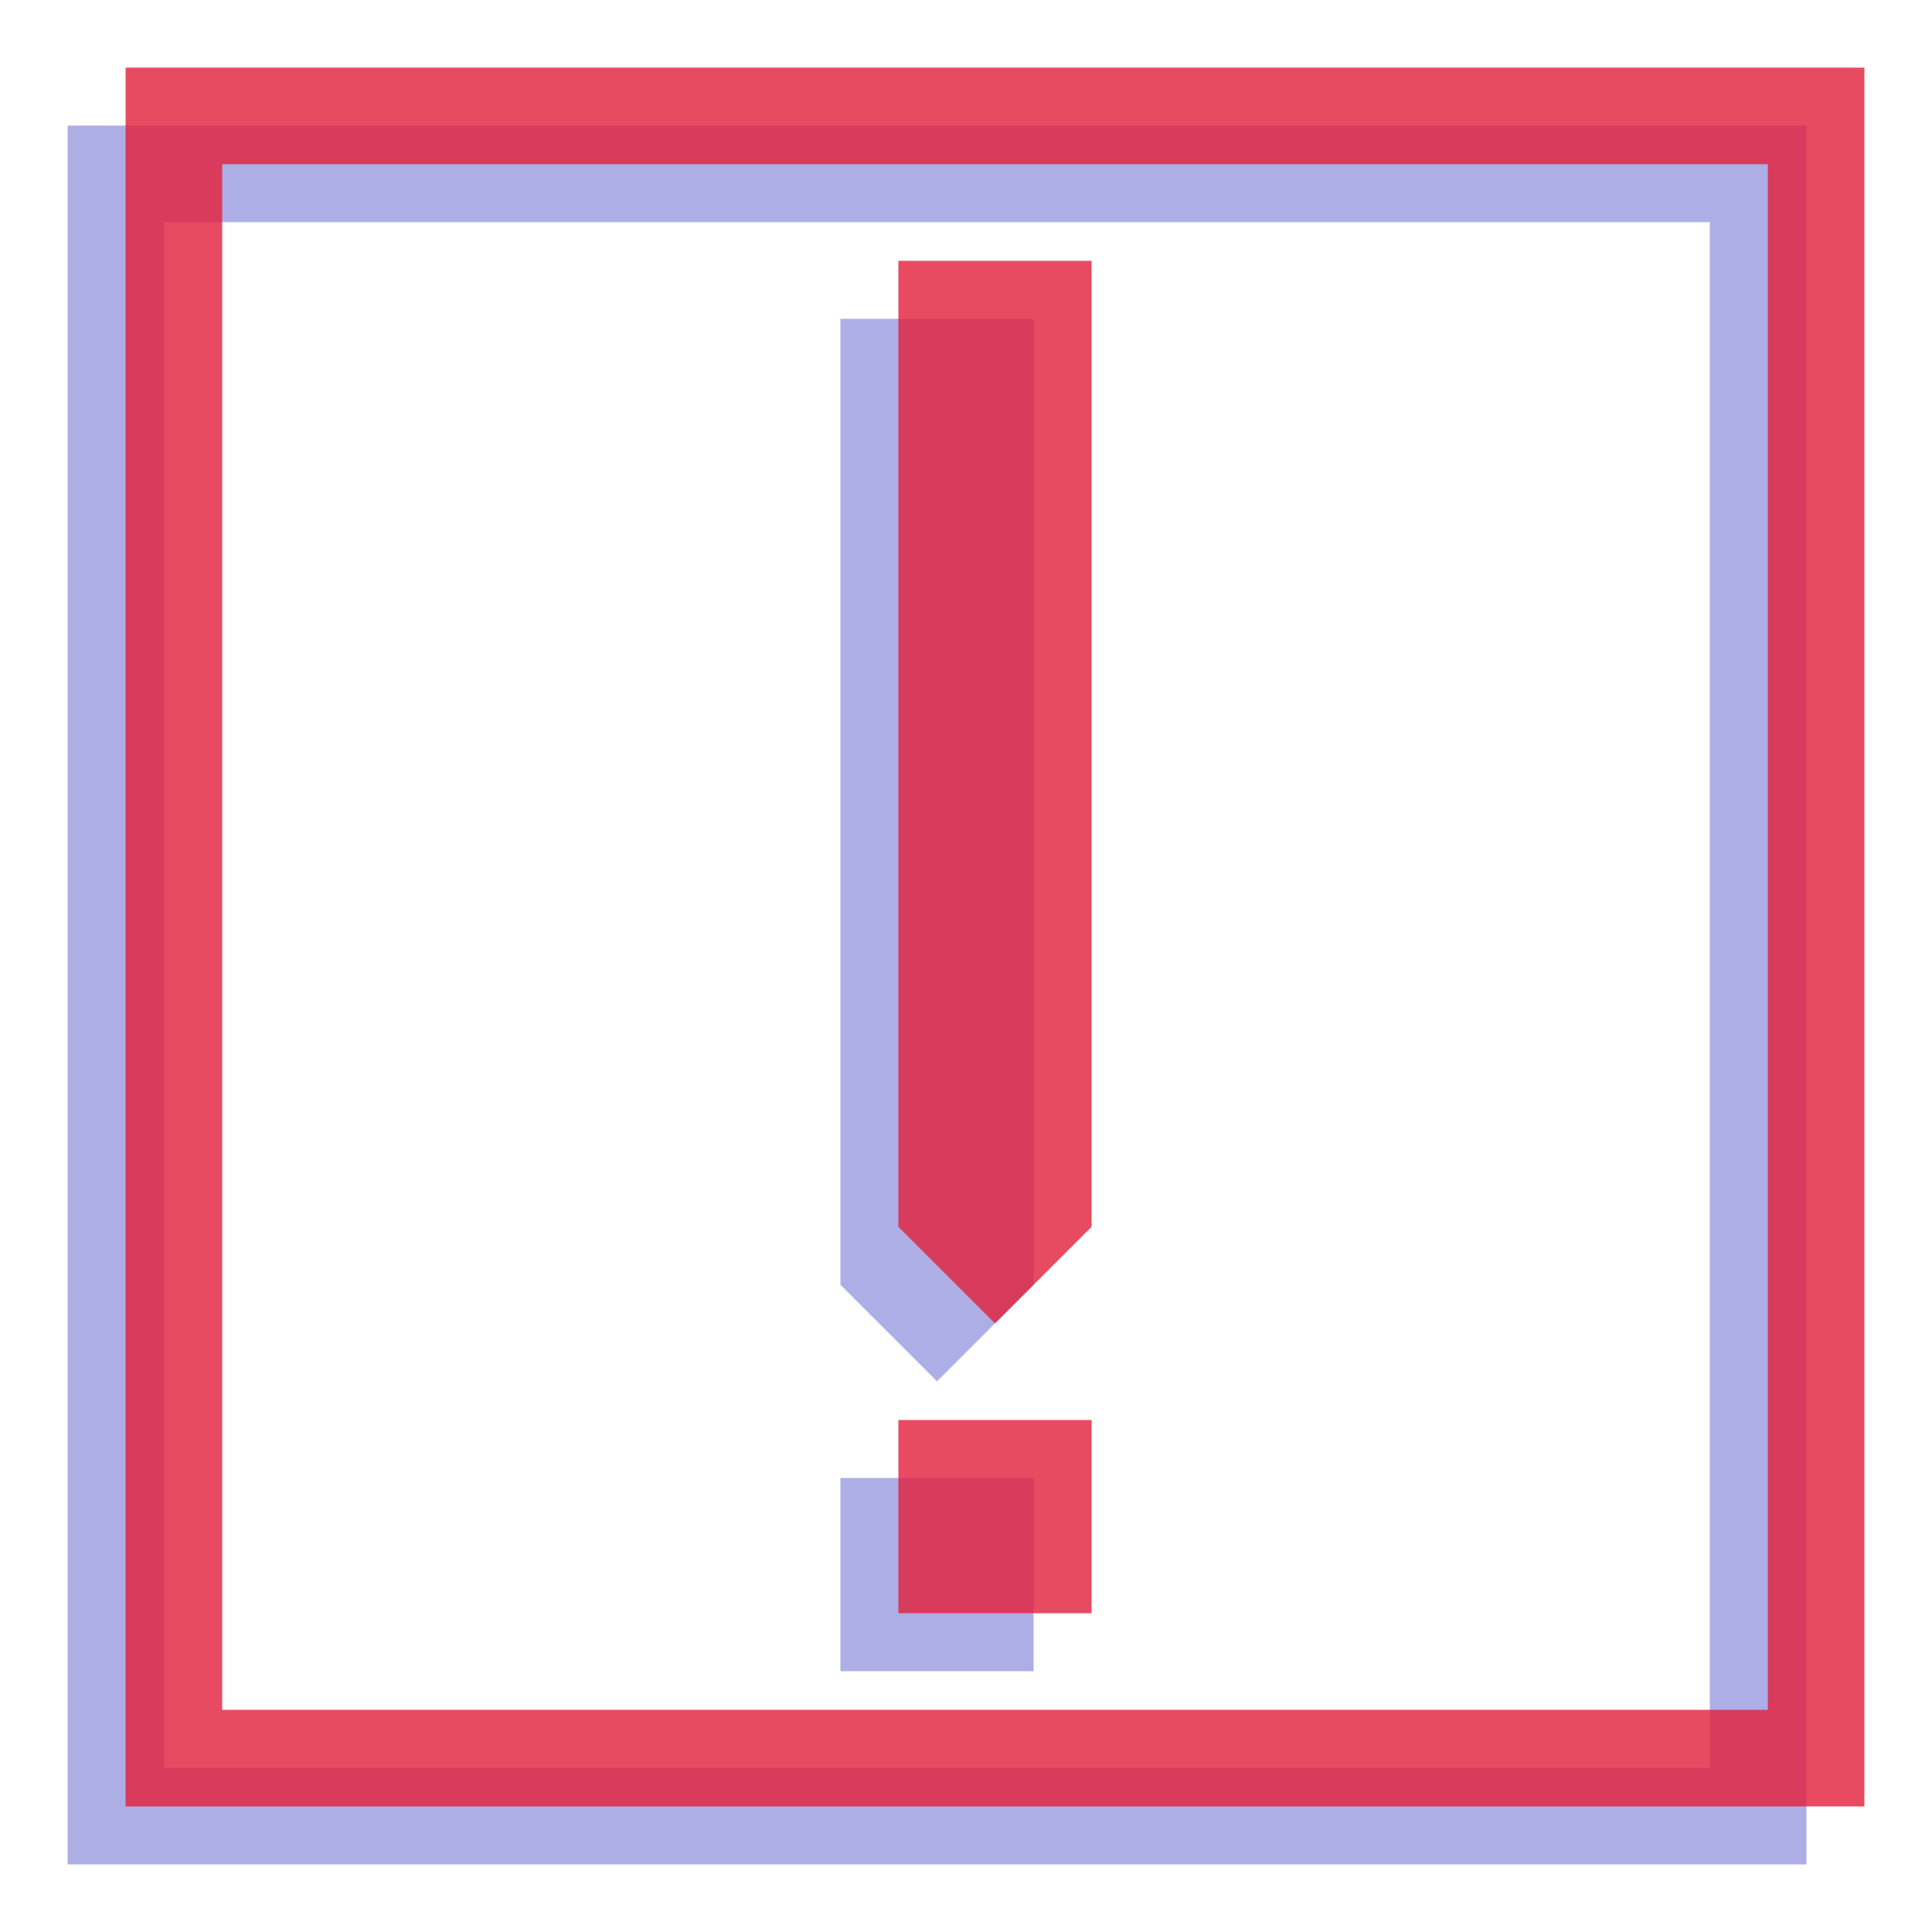 <?xml version="1.0" encoding="UTF-8" standalone="no"?>
<!-- Created with Inkscape (http://www.inkscape.org/) -->

<svg
   xmlns:dc="http://purl.org/dc/elements/1.1/"
   xmlns:cc="http://creativecommons.org/ns#"
   xmlns:rdf="http://www.w3.org/1999/02/22-rdf-syntax-ns#"
   xmlns:svg="http://www.w3.org/2000/svg"
   xmlns="http://www.w3.org/2000/svg"
   xmlns:sodipodi="http://sodipodi.sourceforge.net/DTD/sodipodi-0.dtd"
   xmlns:inkscape="http://www.inkscape.org/namespaces/inkscape"
   width="100"
   height="100"
   id="svg2"
   version="1.1"
   inkscape:version="0.48.5 r10040"
   sodipodi:docname="4.svg"
   inkscape:export-filename="/home/cristobal/Proyectos/artificialAlan/art/favicon/2logo.png"
   inkscape:export-xdpi="675"
   inkscape:export-ydpi="675">
  <defs
     id="defs4">
    <inkscape:perspective
       sodipodi:type="inkscape:persp3d"
       inkscape:vp_x="0 : 50 : 1"
       inkscape:vp_y="0 : 1000 : 0"
       inkscape:vp_z="100 : 50 : 1"
       inkscape:persp3d-origin="50 : 33.333333 : 1"
       id="perspective2999" />
  </defs>
  <sodipodi:namedview
     id="base"
     pagecolor="#ffffff"
     bordercolor="#666666"
     borderopacity="1.0"
     inkscape:pageopacity="0.0"
     inkscape:pageshadow="2"
     inkscape:zoom="5.03"
     inkscape:cx="83.89662"
     inkscape:cy="50"
     inkscape:document-units="px"
     inkscape:current-layer="layer1"
     showgrid="true"
     inkscape:snap-global="true"
     inkscape:snap-nodes="true"
     inkscape:snap-bbox="false"
     inkscape:window-width="1366"
     inkscape:window-height="702"
     inkscape:window-x="0"
     inkscape:window-y="27"
     inkscape:window-maximized="1"
     showguides="true"
     inkscape:guide-bbox="true">
    <inkscape:grid
       type="xygrid"
       id="grid2985"
       empspacing="5"
       visible="true"
       enabled="true"
       snapvisiblegridlinesonly="true" />
    <sodipodi:guide
       orientation="1,0"
       position="50,45"
       id="guide2997" />
  </sodipodi:namedview>
  <g
     inkscape:label="Capa 1"
     inkscape:groupmode="layer"
     id="layer1"
     transform="translate(0,-952.362)">
    <g
       id="g3848"
       transform="translate(-1.5,1.5)">
      <g
         style="fill:#7878d7;fill-opacity:0.6"
         id="g3812-1">
        <path
           inkscape:connector-curvature="0"
           d="m 10,962.362 0,80 80,0 0,-80 -80,0 z m -5,-5 90,0 0,90 -90,0 0,-90 z"
           style="fill:#7878d7;fill-opacity:0.6;stroke:none"
           id="path8-5">
          <animateTransform
             attributeName="transform"
             begin="0s"
             dur="20s"
             type="rotate"
             from="0 75 75"
             to="-360 75 75"
             repeatCount="indefinite"
             id="animateTransform10-6" />
        </path>
        <path
           style="fill:#7878d7;fill-opacity:0.6;stroke:none"
           d="m 45,15 10,0 0,50 -5,5 -5,-5 z"
           id="path3000-7"
           inkscape:connector-curvature="0"
           transform="translate(0,952.362)" />
        <rect
           y="1027.362"
           x="45"
           height="10"
           width="10"
           id="rect3015-6-6-4"
           style="fill:#7878d7;fill-opacity:0.6;stroke:none" />
      </g>
      <g
         transform="translate(3,-3)"
         id="g3812">
        <path
           inkscape:connector-curvature="0"
           d="m 10,962.362 0,80 80,0 0,-80 -80,0 z m -5,-5 90,0 0,90 -90,0 0,-90 z"
           style="fill:#e21e3a;fill-opacity:0.8;stroke:none"
           id="path8">
          <animateTransform
             attributeName="transform"
             begin="0s"
             dur="20s"
             type="rotate"
             from="0 75 75"
             to="-360 75 75"
             repeatCount="indefinite"
             id="animateTransform10" />
        </path>
        <path
           style="fill:#e21e3a;fill-opacity:0.8;stroke:none"
           d="m 45,15 10,0 0,50 -5,5 -5,-5 z"
           id="path3000"
           inkscape:connector-curvature="0"
           transform="translate(0,952.362)" />
        <rect
           y="1027.362"
           x="45"
           height="10"
           width="10"
           id="rect3015-6-6"
           style="fill:#e21e3a;fill-opacity:0.8;stroke:none" />
      </g>
    </g>
  </g>
</svg>
